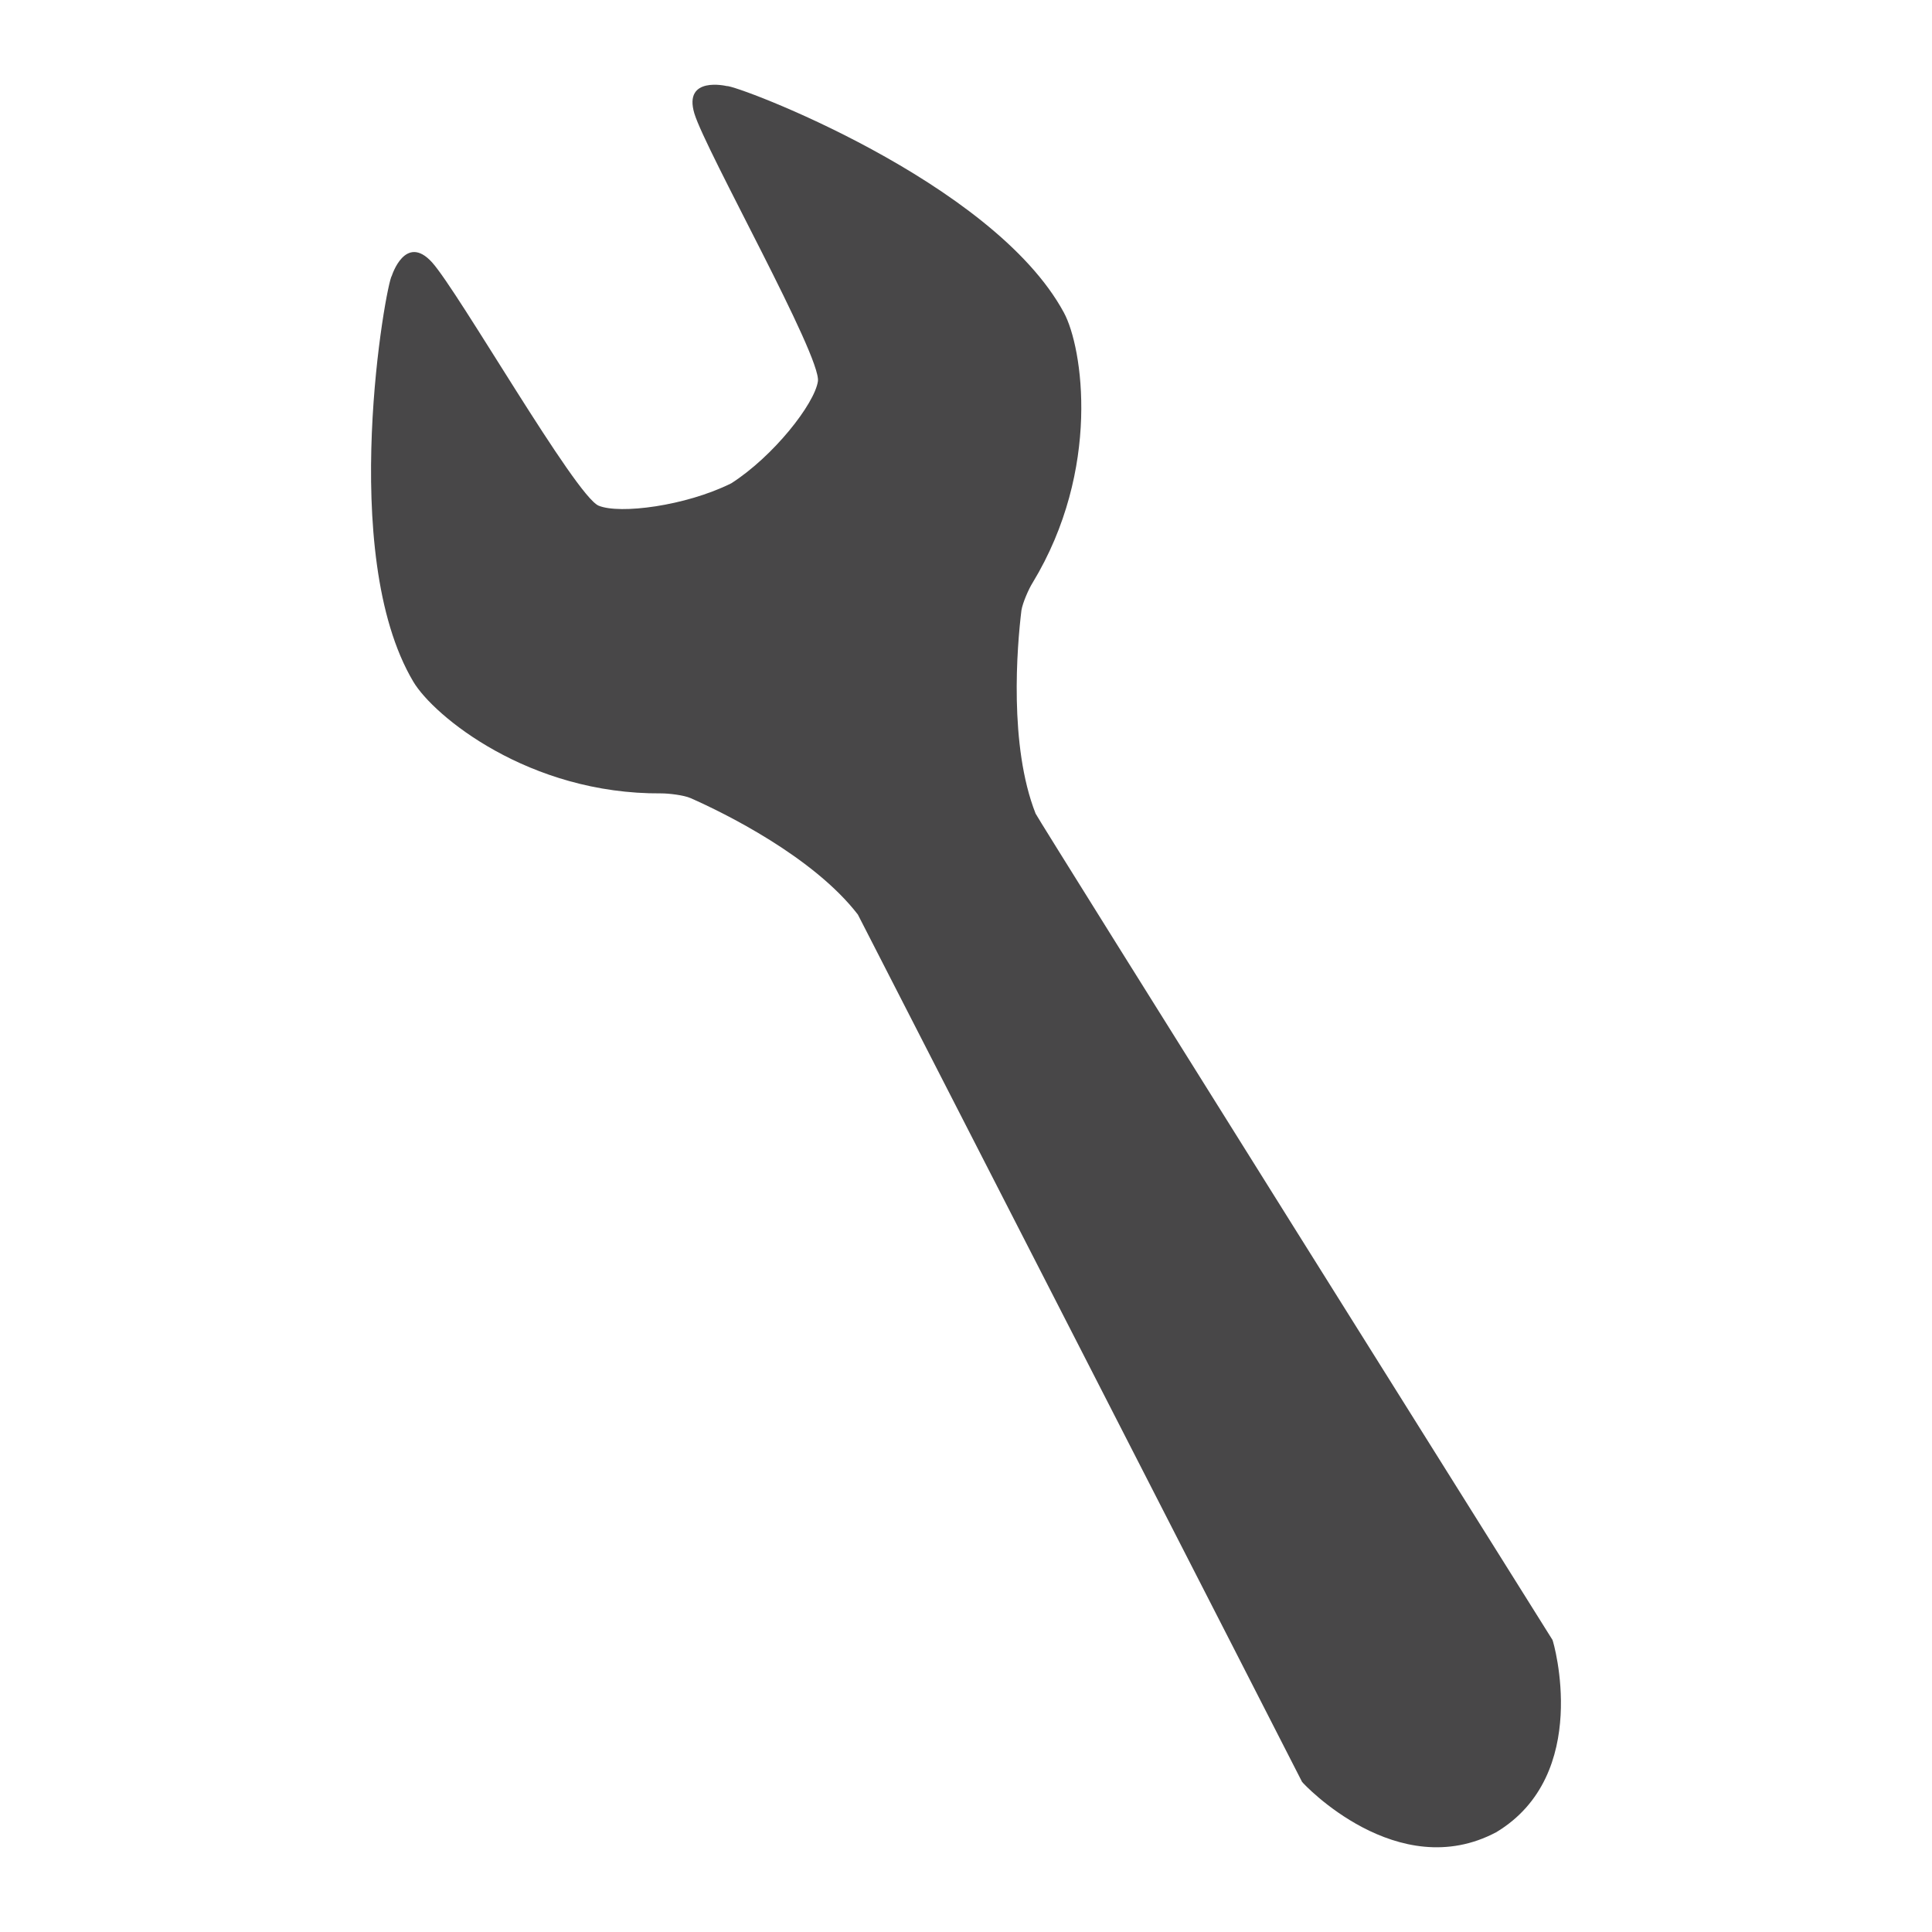 <?xml version="1.0" encoding="utf-8"?>
<!-- Generator: Adobe Illustrator 14.0.0, SVG Export Plug-In . SVG Version: 6.00 Build 43363)  -->
<!DOCTYPE svg PUBLIC "-//W3C//DTD SVG 1.1//EN" "http://www.w3.org/Graphics/SVG/1.1/DTD/svg11.dtd">
<svg version="1.1"
	 id="svg3426" xmlns:dc="http://purl.org/dc/elements/1.1/" xmlns:inkscape="http://www.inkscape.org/namespaces/inkscape" sodipodi:docname="Audio_downloading.svg" xmlns:sodipodi="http://sodipodi.sourceforge.net/DTD/sodipodi-0.dtd" xmlns:cc="http://creativecommons.org/ns#" xmlns:rdf="http://www.w3.org/1999/02/22-rdf-syntax-ns#" xmlns:svg="http://www.w3.org/2000/svg" inkscape:version="0.47 r22583"
	 xmlns="http://www.w3.org/2000/svg" xmlns:xlink="http://www.w3.org/1999/xlink" x="0px" y="0px" width="32px" height="32px"
	 viewBox="0 0 32 32" enable-background="new 0 0 32 32" xml:space="preserve">
<sodipodi:namedview  inkscape:current-layer="svg3426" inkscape:window-y="0" inkscape:window-x="300" inkscape:cy="16.00177" inkscape:cx="16.00177" inkscape:zoom="10.44997" showgrid="false" inkscape:window-height="659" inkscape:window-width="885" inkscape:pageshadow="2" inkscape:pageopacity="0" gridtolerance="10" objecttolerance="10" borderopacity="1" guidetolerance="10" pagecolor="#ffffff" bordercolor="#666666" inkscape:window-maximized="0" id="namedview3470">
	</sodipodi:namedview>
<defs>
	
	
		<inkscape:perspective  inkscape:persp3d-origin="16 : 10.666667 : 1" inkscape:vp_z="32 : 16 : 1" inkscape:vp_y="0 : 1000 : 0" inkscape:vp_x="0 : 16 : 1" sodipodi:type="inkscape:persp3d" id="perspective3474">
		</inkscape:perspective>
	
		<inkscape:perspective  inkscape:persp3d-origin="0.5 : 0.33333333 : 1" inkscape:vp_z="1 : 0.5 : 1" inkscape:vp_y="0 : 1000 : 0" inkscape:vp_x="0 : 0.5 : 1" sodipodi:type="inkscape:persp3d" id="perspective3984">
		</inkscape:perspective>
</defs>
<g>
	<polygon fill="#484748" points="24.794,30.346 24.784,30.352 24.776,30.355 	"/>
	<path fill="#484748" d="M25.714,27.162c-0.063-0.1-8.524-13.596-8.561-13.686c-0.444-1.125-0.308-2.77-0.235-3.366
		c0.02-0.126,0.122-0.358,0.185-0.457c1.14-1.88,0.831-3.9,0.518-4.476c-1.178-2.179-5.446-3.779-5.586-3.752
		c0,0-0.722-0.172-0.534,0.455c0.19,0.624,2.109,4.028,2.046,4.437c-0.058,0.375-0.733,1.239-1.439,1.691l0.006-0.004L12.11,8.006
		c-0.001,0-0.001,0.001-0.003,0.001l0,0h-0.001c0,0.001-0.001,0.001-0.002,0.002c-0.752,0.372-1.837,0.511-2.188,0.367
		C9.532,8.218,7.593,4.827,7.154,4.343C6.713,3.861,6.49,4.567,6.49,4.567c-0.093,0.112-0.909,4.596,0.356,6.724
		c0.334,0.563,1.911,1.867,4.109,1.85c0.115,0,0.368,0.027,0.485,0.079c0.549,0.242,2.03,0.969,2.769,1.928
		c0.091,0.174,7.307,14.26,7.357,14.365c0.023,0.035,1.584,1.701,3.217,0.834C26.364,29.395,25.733,27.201,25.714,27.162z
		 M12.098,8.013l0.007-0.003c-0.001,0.001-0.001,0.001-0.004,0.001L12.098,8.013z"/>
</g>
</svg>
